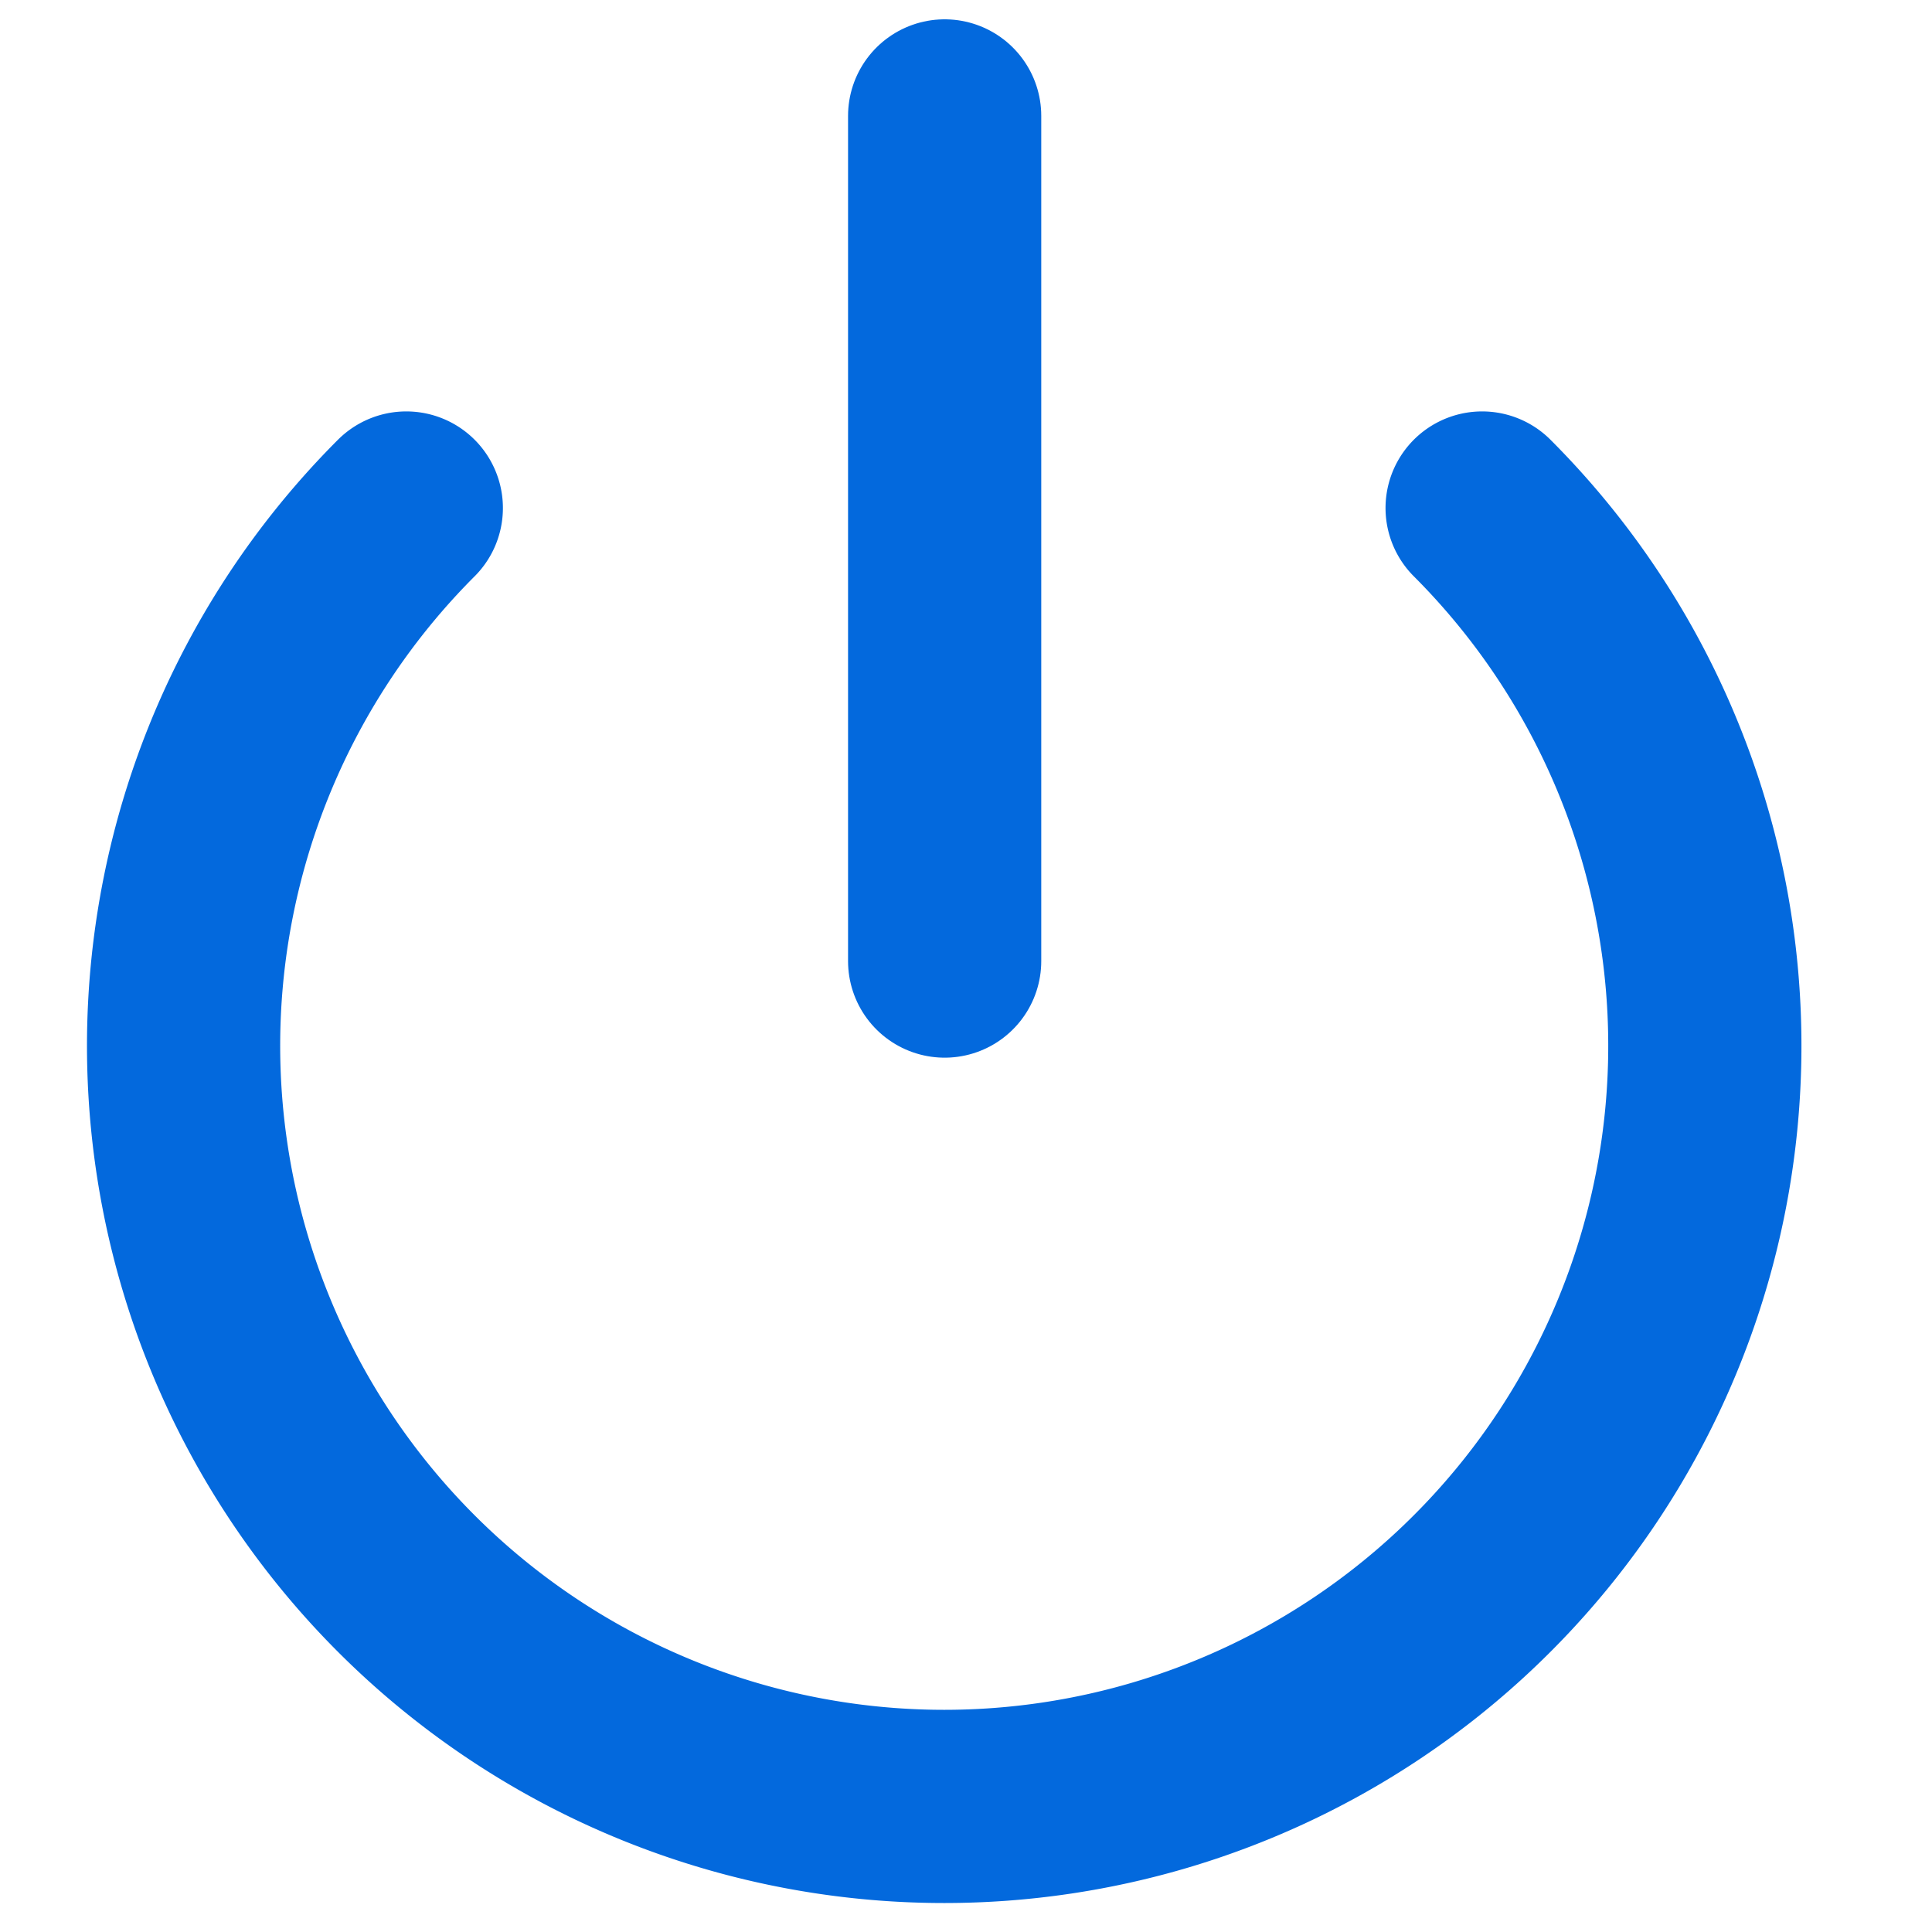 <svg xmlns="http://www.w3.org/2000/svg" id="W_Icon_Power" width="20" height="20" viewBox="0 0 20 20">
    <defs>
        <style>
            .cls-1{fill:none;stroke:#0369dd;stroke-linecap:round;stroke-linejoin:round;stroke-width:2px}
        </style>
    </defs>
    <g id="power" transform="translate(1.901 1.2)">
        <path id="Path_22928" d="M16.437 6.64a7.874 7.874 0 1 1-11.137 0" class="cls-1" transform="translate(-2.995 -2.581)"/>
        <path id="Line_16" d="M0 0L0 8.749" class="cls-1" transform="translate(7.878)"/>
    </g>
    <path id="Rectangle_21035" fill="none" d="M0 0H20V20H0z"/>
</svg>
